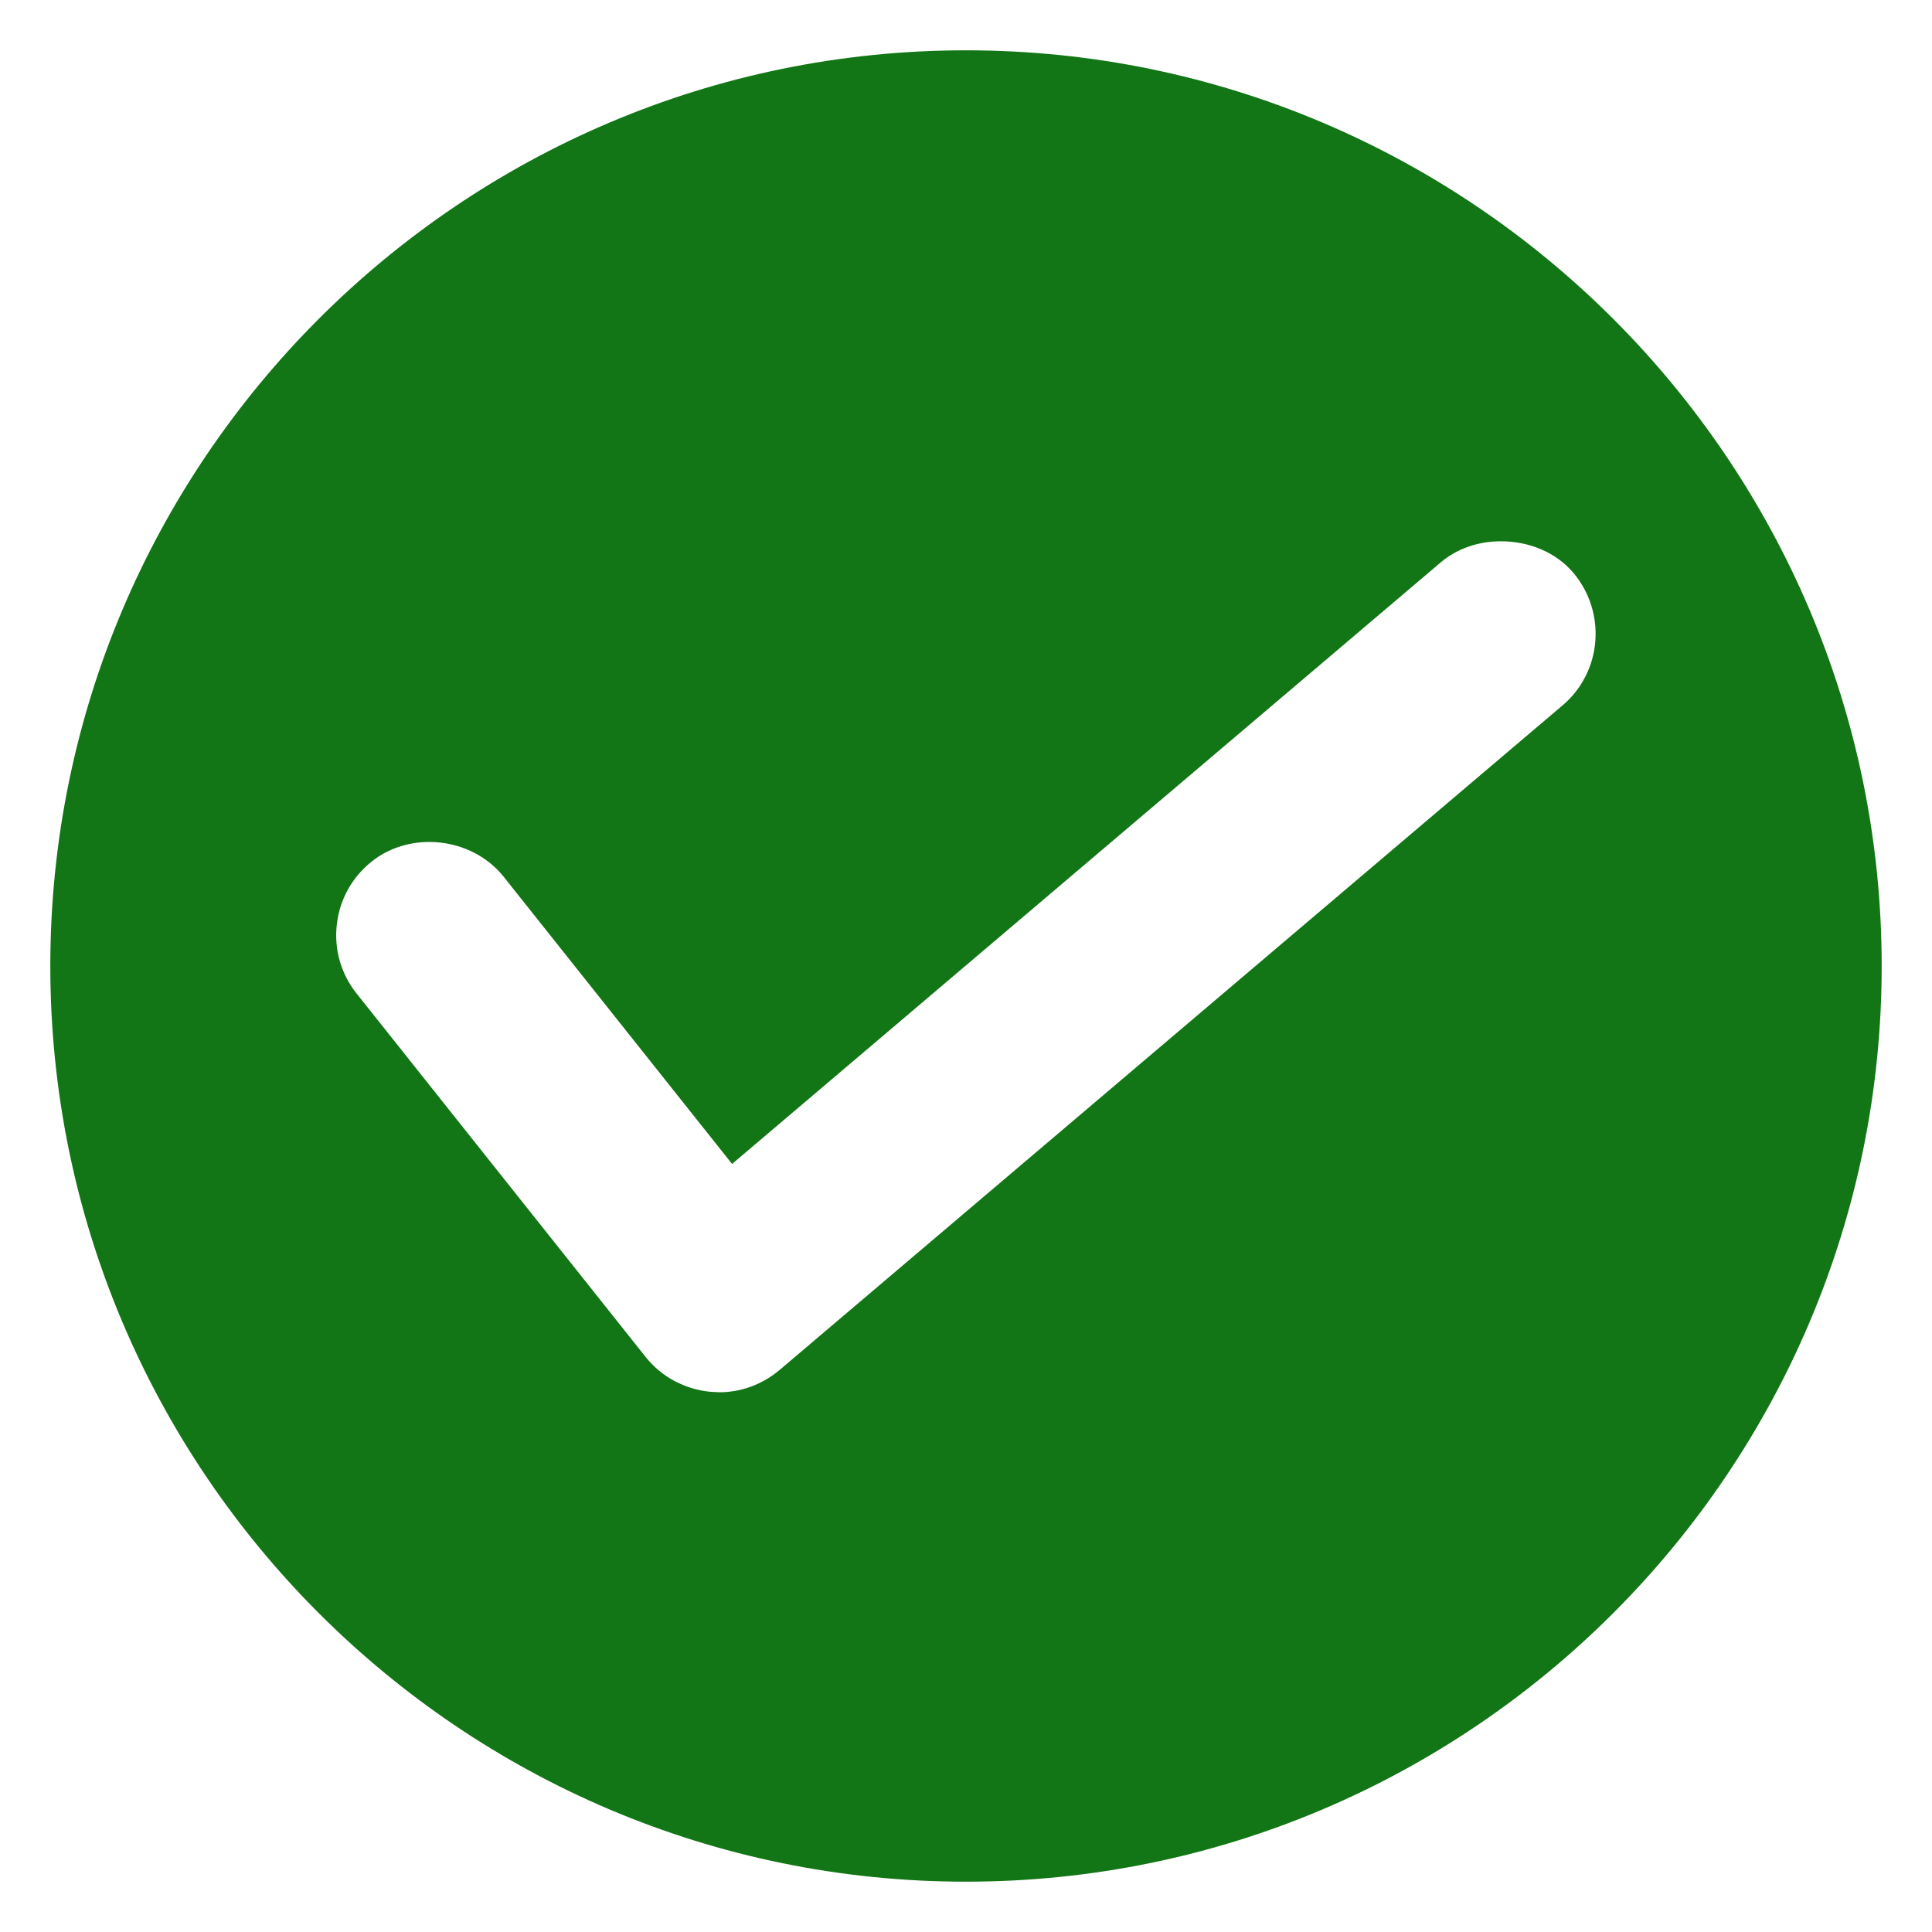 <svg width="24" height="24" viewBox="0 0 24 24" fill="none" xmlns="http://www.w3.org/2000/svg">
<path d="M12 0.625C5.728 0.625 0.625 5.728 0.625 12C0.625 18.272 5.728 23.375 12 23.375C18.272 23.375 23.375 18.272 23.375 12C23.375 5.728 18.272 0.625 12 0.625ZM19.411 8.762L9.687 17.016C9.475 17.195 9.213 17.293 8.948 17.295H8.931L8.82 17.289C8.502 17.256 8.219 17.104 8.023 16.86L4.43 12.342C4.236 12.099 4.149 11.795 4.184 11.485C4.219 11.174 4.373 10.896 4.619 10.701C4.812 10.546 5.067 10.459 5.333 10.459C5.699 10.459 6.045 10.622 6.259 10.894L9.094 14.459L17.901 6.983C18.101 6.815 18.363 6.724 18.644 6.724C19.005 6.724 19.334 6.867 19.545 7.116C19.961 7.611 19.9 8.348 19.411 8.762Z" fill="#127616"/>
</svg>

